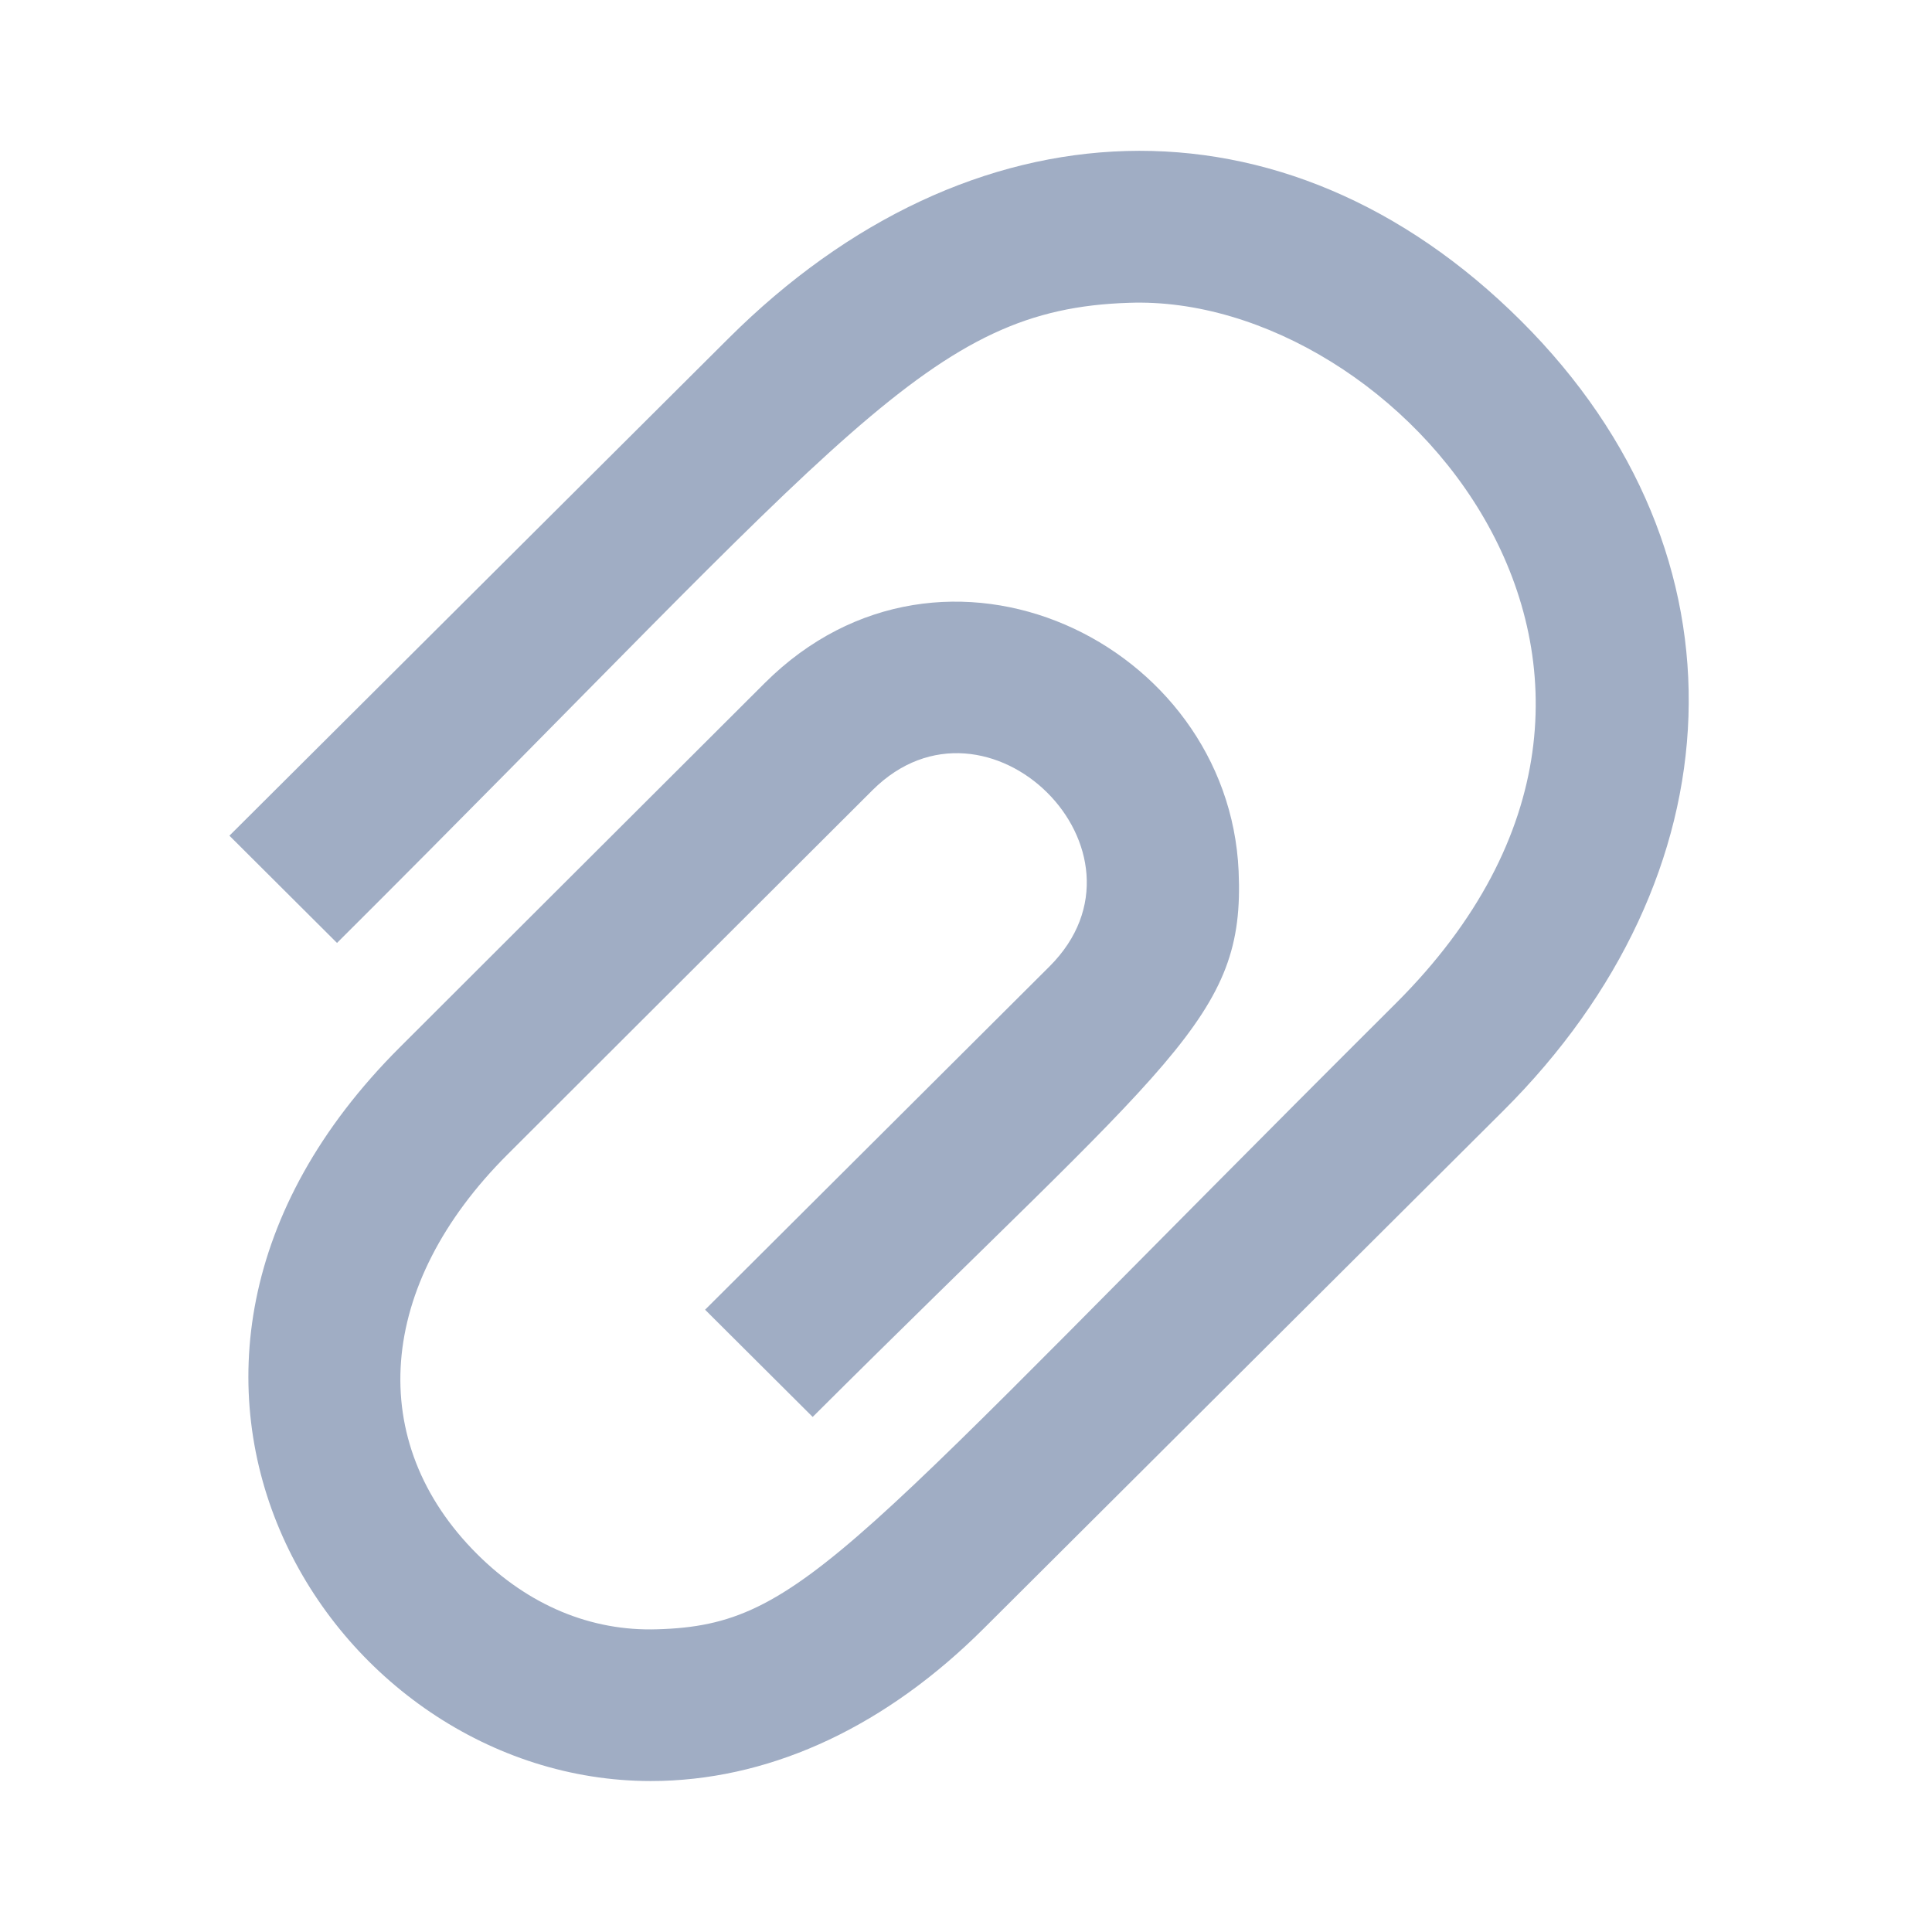 <?xml version="1.0" encoding="utf-8"?>
<!-- Generator: Adobe Illustrator 19.1.0, SVG Export Plug-In . SVG Version: 6.00 Build 0)  -->
<svg version="1.2" baseProfile="tiny" xmlns="http://www.w3.org/2000/svg" xmlns:xlink="http://www.w3.org/1999/xlink" x="0px"
	 y="0px" width="64px" height="64px" viewBox="0 0 64 64" xml:space="preserve">
<g id="_x36_4px_boxes">
	<rect fill="none" width="64" height="64"/>
</g>
<g id="Production">
	<g>
		<path fill="#a0adc4" d="M50.386,10.629c-7.849-7.821-18.273-7.377-26.254,0.581L7.6,27.683l3.564,3.553
			c16.994-16.933,19.621-20.997,26.235-21.205c8.897-0.32,19.867,12.214,8.837,23.209
			c-18.238,18.173-19.591,20.59-24.455,20.732c-2.202,0.074-4.277-0.797-5.975-2.49
			c-3.727-3.715-3.332-8.913,1.011-13.243c0,0,7.754-7.745,12.086-12.064c3.789-3.776,9.678,2.035,5.862,5.841
			L23.357,43.386l3.564,3.552c11.963-11.921,14.327-13.194,14.11-18.08c-0.336-7.568-9.77-12.133-15.693-6.236
			c-4.334,4.321-12.088,12.066-12.088,12.066c-10.838,10.805-2.301,24.311,8.307,24.311
			c0.123,0,0.248-0.002,0.372-0.005c3.772-0.11,7.455-1.853,10.652-5.041l17.22-17.16
			C57.559,29.064,58.199,18.414,50.386,10.629z"/>
	</g>
</g>
</svg>

